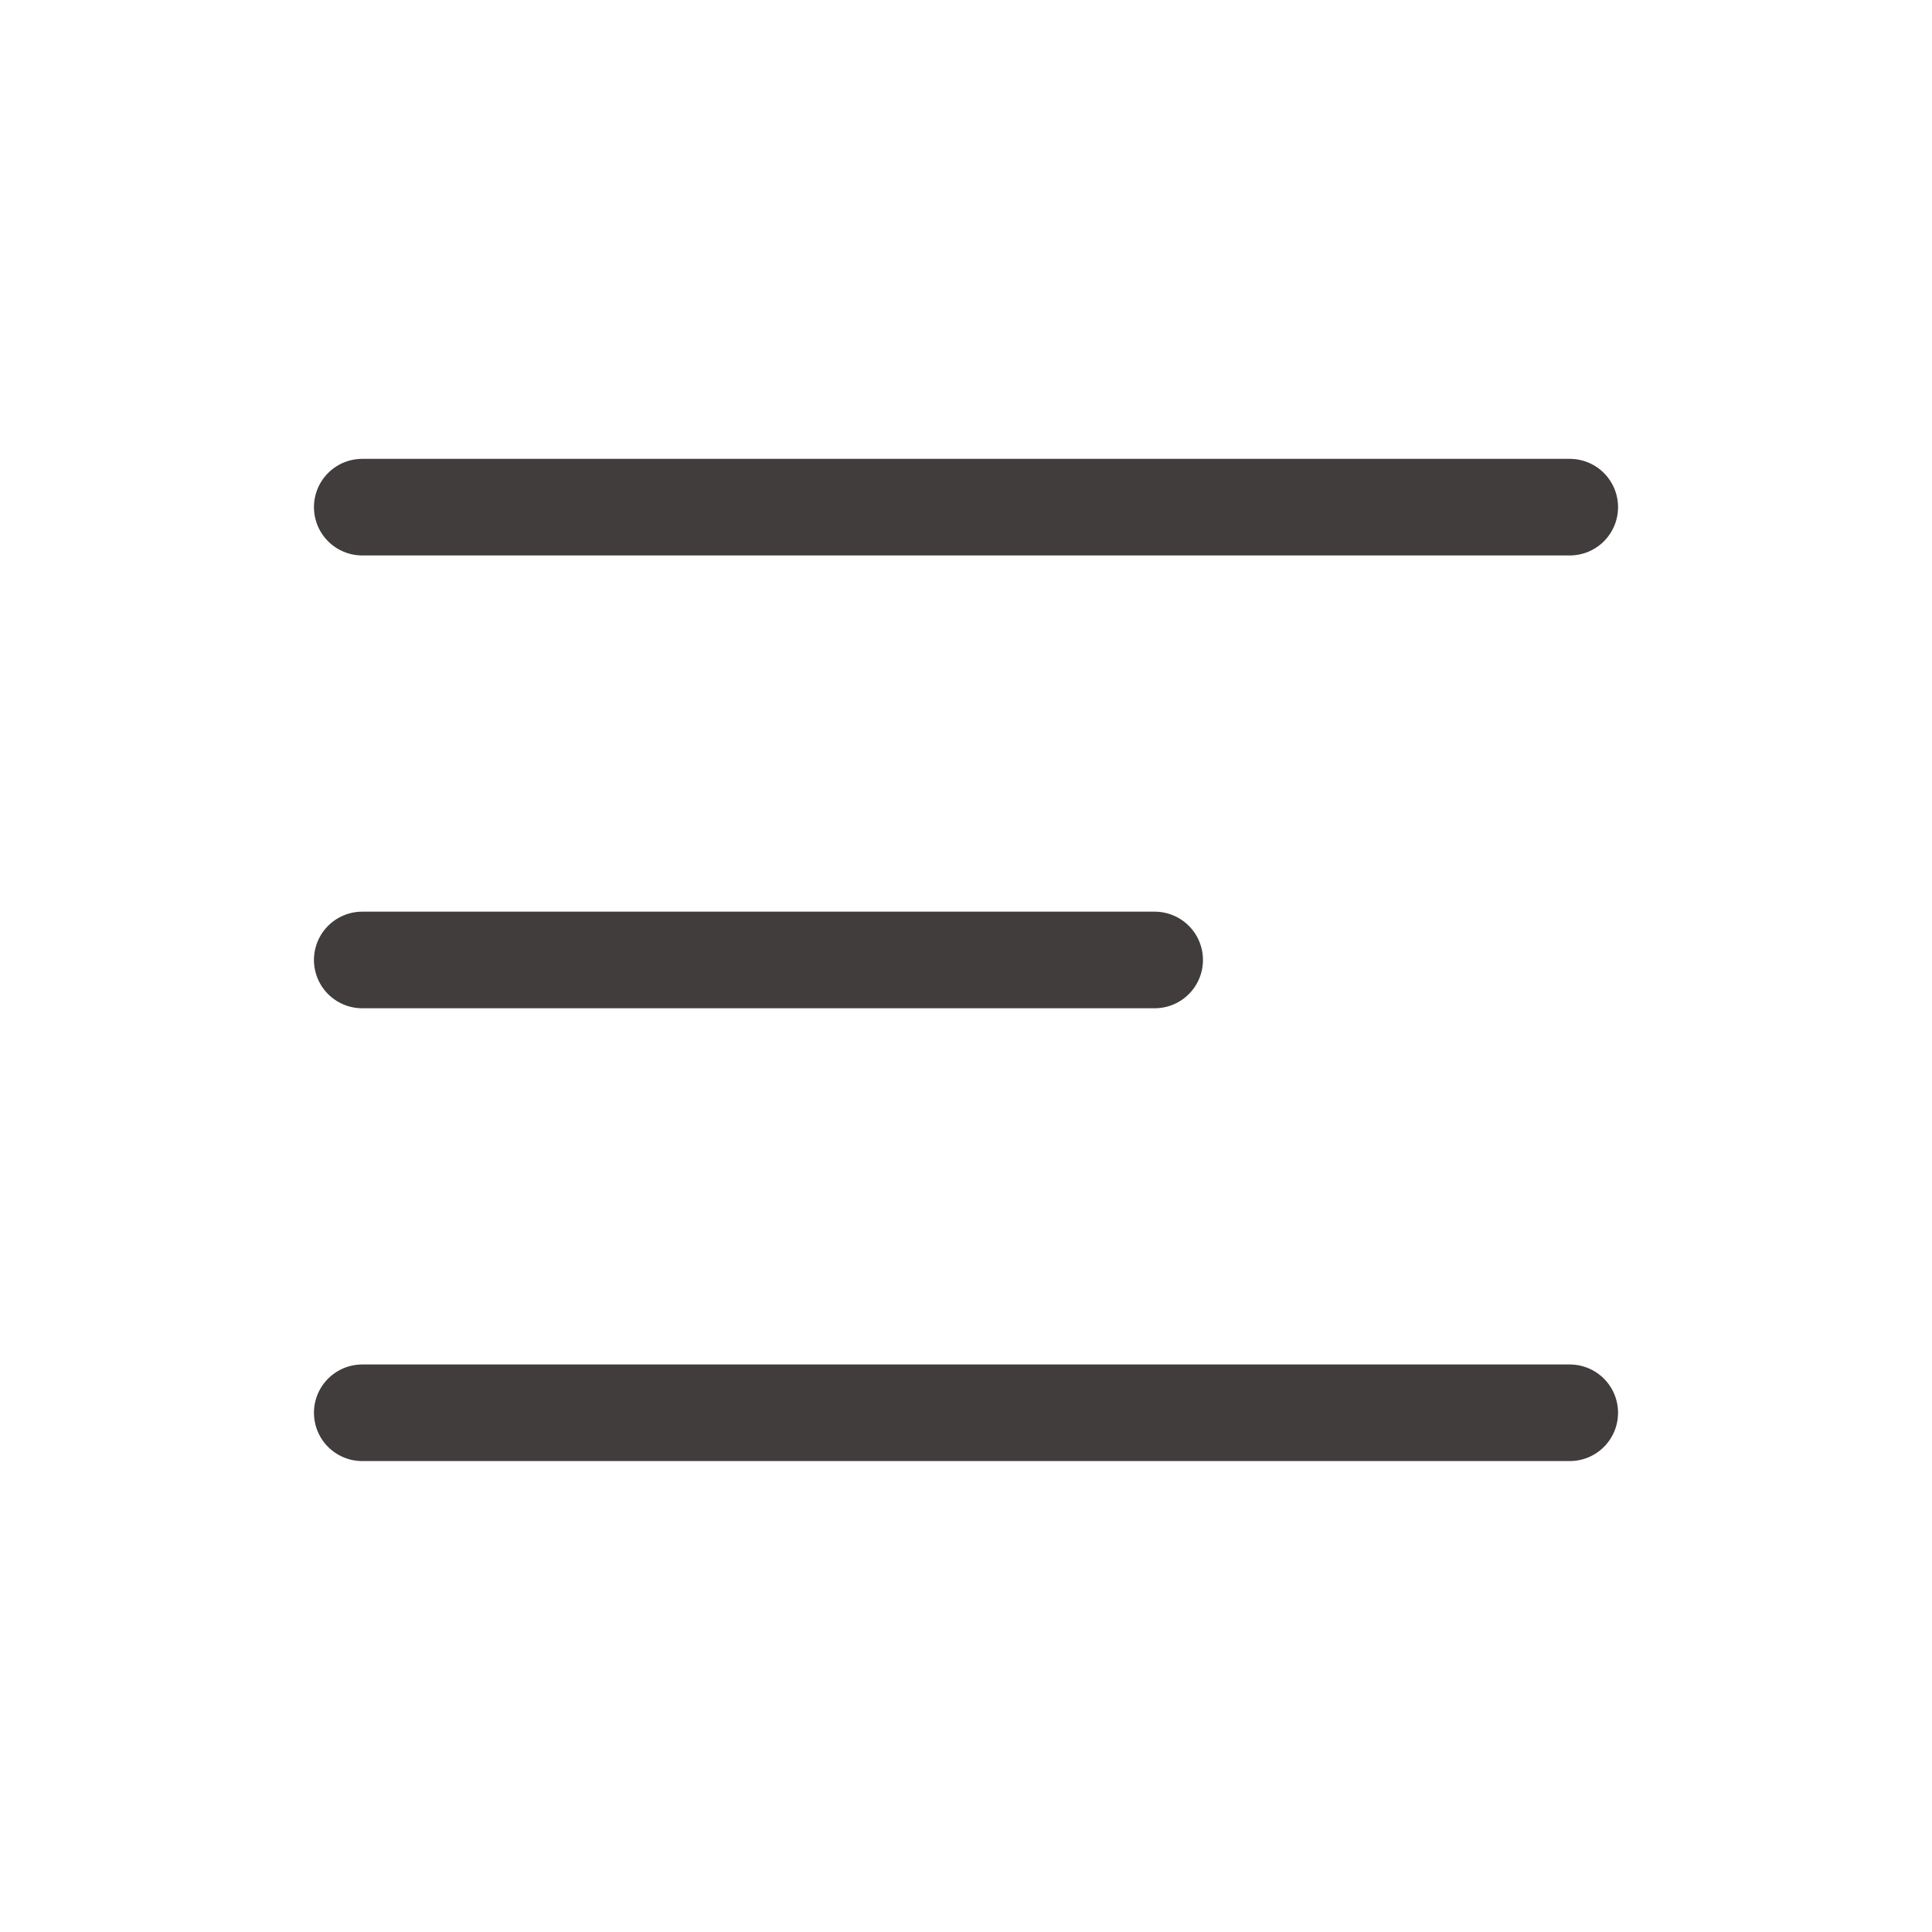 <svg width="80" height="80" viewBox="0 0 80 80" fill="none" xmlns="http://www.w3.org/2000/svg">
<path d="M65 58.5H15M47.812 39.75H15M65 21H15" stroke="#403D3C" stroke-width="4" stroke-linecap="round"/>
</svg>
